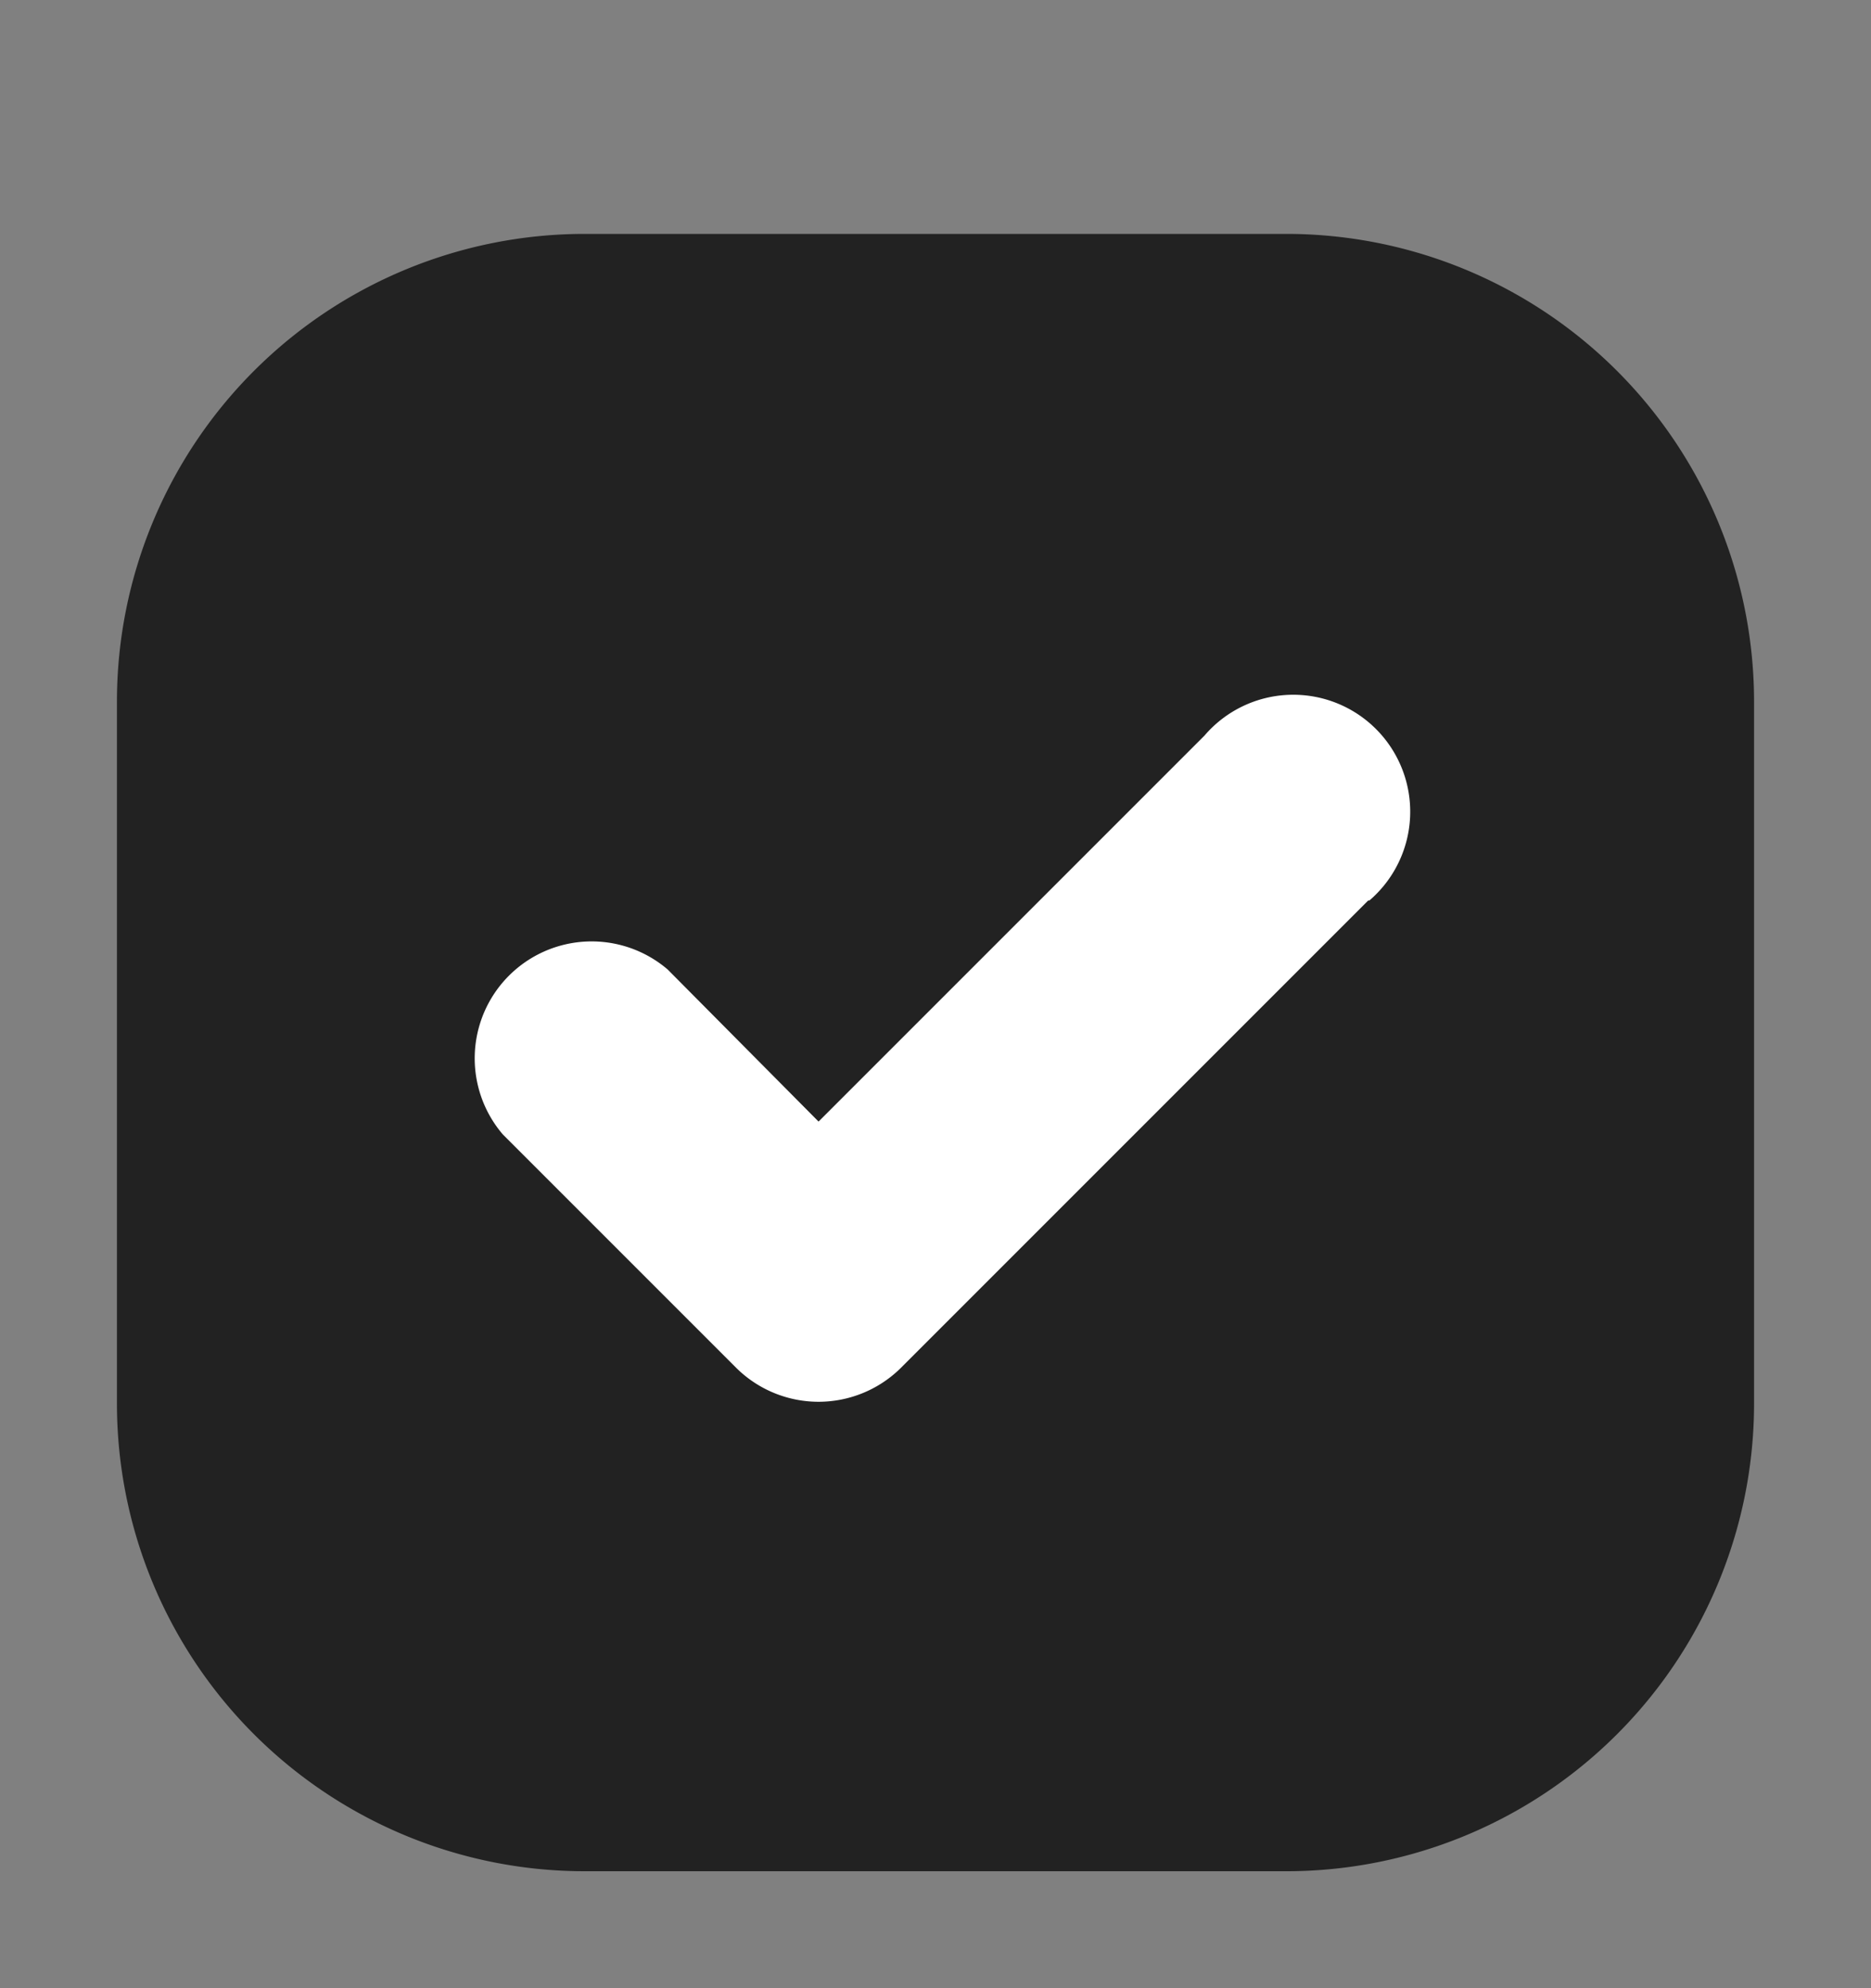 <svg xmlns="http://www.w3.org/2000/svg" xmlns:xlink="http://www.w3.org/1999/xlink" width="16" height="17" viewBox="0 0 16 17"><rect x="0" y="0" width="16" height="17" fill="#808080" stroke="none"/><defs><path id="lrk5a" d="M34 463h6a4 4 0 0 1 4 4v6a4 4 0 0 1-4 4h-6a4 4 0 0 1-4-4v-6a4 4 0 0 1 4-4z"/><path id="lrk5b" d="M40.7 468.7l-1 1-3 3a1 1 0 0 1-1.4 0l-2-2a1 1 0 0 1 1.41-1.41l1.29 1.3 2.3-2.3 1-1a1 1 0 1 1 1.41 1.41z"/></defs><g><g transform="translate(-29 -461)"><use fill="#222" xlink:href="#lrk5a"/></g><g transform="translate(-29 -461)"><use fill="#fff" xlink:href="#lrk5b"/></g></g></svg>